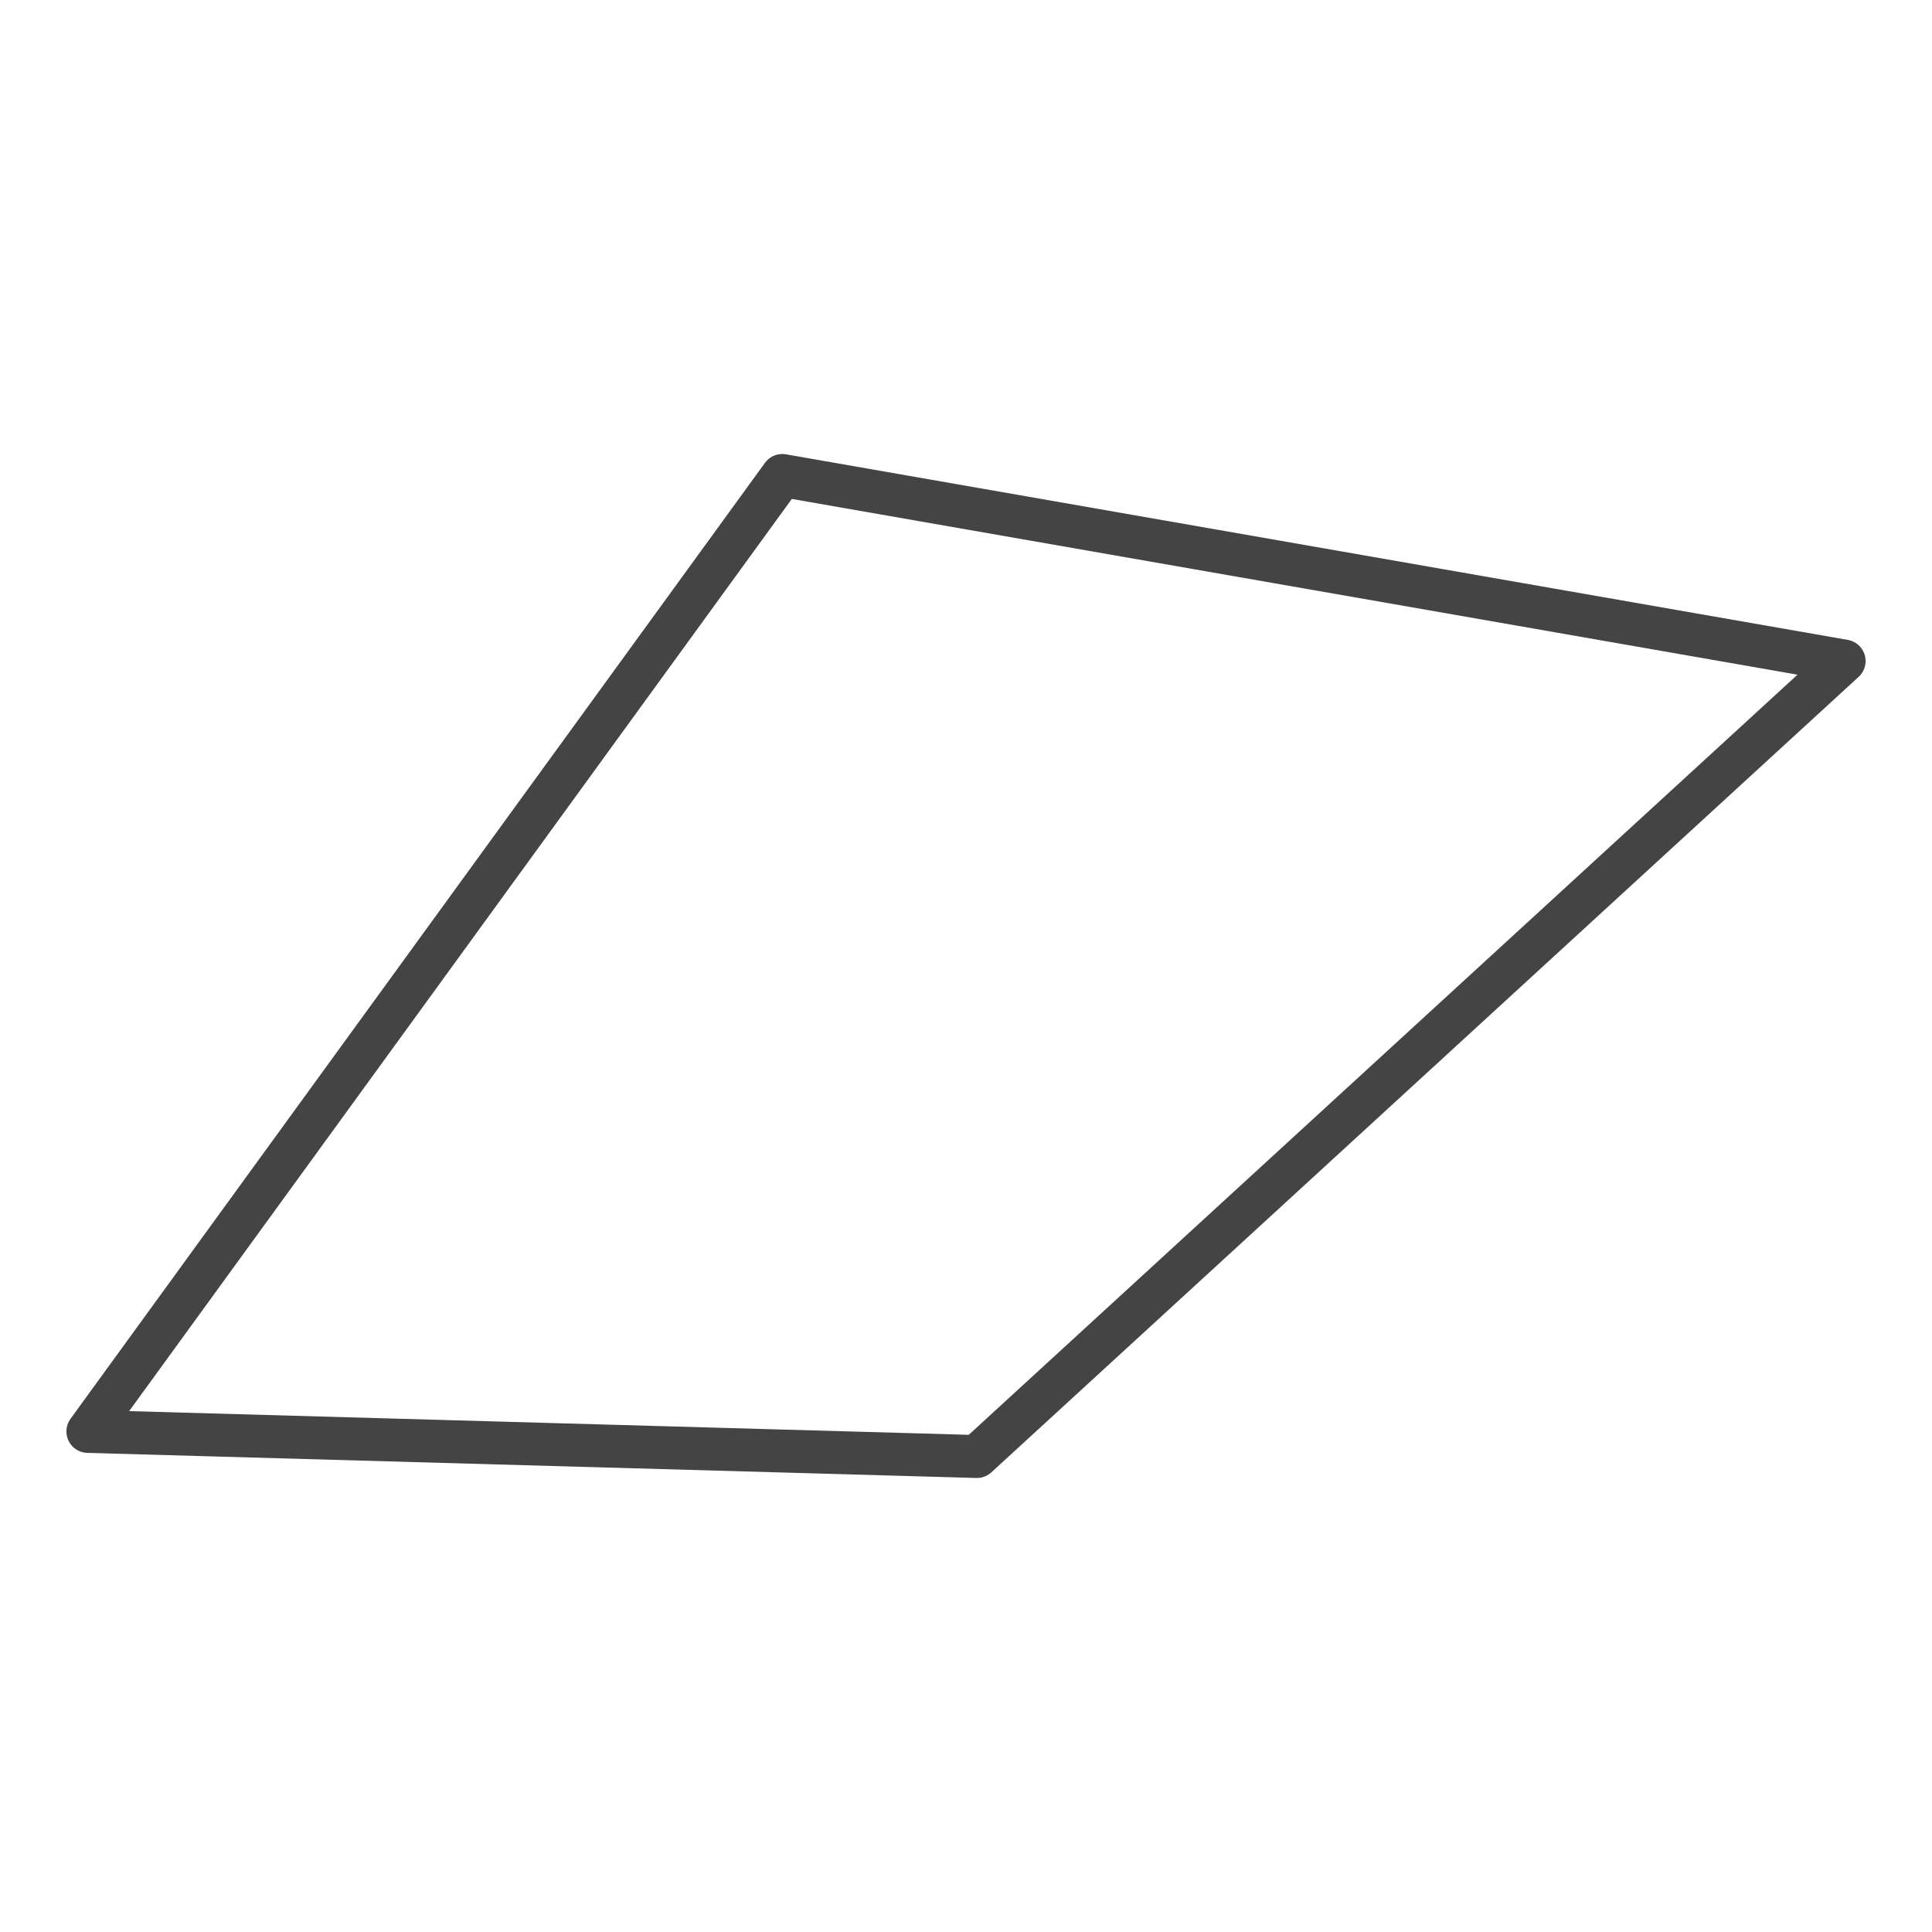 <?xml version='1.0' encoding='UTF-8' ?>
<svg xmlns='http://www.w3.org/2000/svg' xmlns:xlink='http://www.w3.org/1999/xlink' class='svglite' width='144.00pt' height='144.00pt' viewBox='0 0 144.00 144.00'>
<defs>
  <style type='text/css'><![CDATA[
    .svglite line, .svglite polyline, .svglite polygon, .svglite path, .svglite rect, .svglite circle {
      fill: none;
      stroke: #000000;
      stroke-linecap: round;
      stroke-linejoin: round;
      stroke-miterlimit: 10.00;
    }
    .svglite text {
      white-space: pre;
    }
  ]]></style>
</defs>
<rect width='100%' height='100%' style='stroke: none; fill: #FFFFFF;'/>
<defs>
  <clipPath id='cpMC4wMHwxNDQuMDB8MC4wMHwxNDQuMDA='>
    <rect x='0.00' y='0.00' width='144.00' height='144.00' />
  </clipPath>
</defs>
<g clip-path='url(#cpMC4wMHwxNDQuMDB8MC4wMHwxNDQuMDA=)'>
</g>
<defs>
  <clipPath id='cpMC4wMHwxNDQuMDB8MzEuNzl8MTEyLjIx'>
    <rect x='0.00' y='31.79' width='144.00' height='80.43' />
  </clipPath>
</defs>
<g clip-path='url(#cpMC4wMHwxNDQuMDB8MzEuNzl8MTEyLjIx)'>
<rect x='0.00' y='31.79' width='144.00' height='80.43' style='stroke-width: 1.07; stroke: #FFFFFF; fill: #FFFFFF;' />
</g>
<g clip-path='url(#cpMC4wMHwxNDQuMDB8MC4wMHwxNDQuMDA=)'>
</g>
<g clip-path='url(#cpMC4wMHwxNDQuMDB8MzEuNzl8MTEyLjIx)'>
<path d='M 72.81 108.56 L 6.55 106.69 L 58.31 35.44 L 137.45 49.27 L 72.81 108.56 Z' style='fill-rule: evenodd; stroke-width: 3.20; stroke: #444444; stroke-linecap: butt;' />
</g>
<g clip-path='url(#cpMC4wMHwxNDQuMDB8MC4wMHwxNDQuMDA=)'>
<polyline points='0.00,105.62 0.00,105.62 ' style='stroke-width: 1.07; stroke: #333333; stroke-linecap: butt;' />
<polyline points='0.00,87.97 0.00,87.97 ' style='stroke-width: 1.07; stroke: #333333; stroke-linecap: butt;' />
<polyline points='0.00,70.32 0.00,70.32 ' style='stroke-width: 1.07; stroke: #333333; stroke-linecap: butt;' />
<polyline points='0.00,52.68 0.00,52.68 ' style='stroke-width: 1.07; stroke: #333333; stroke-linecap: butt;' />
<polyline points='0.00,35.03 0.00,35.03 ' style='stroke-width: 1.07; stroke: #333333; stroke-linecap: butt;' />
<polyline points='5.12,112.21 5.12,112.21 ' style='stroke-width: 1.07; stroke: #333333; stroke-linecap: butt;' />
<polyline points='22.77,112.21 22.77,112.21 ' style='stroke-width: 1.07; stroke: #333333; stroke-linecap: butt;' />
<polyline points='40.41,112.21 40.41,112.21 ' style='stroke-width: 1.07; stroke: #333333; stroke-linecap: butt;' />
<polyline points='58.06,112.21 58.06,112.21 ' style='stroke-width: 1.07; stroke: #333333; stroke-linecap: butt;' />
<polyline points='75.71,112.21 75.71,112.21 ' style='stroke-width: 1.07; stroke: #333333; stroke-linecap: butt;' />
<polyline points='93.35,112.21 93.35,112.21 ' style='stroke-width: 1.07; stroke: #333333; stroke-linecap: butt;' />
<polyline points='111.00,112.21 111.00,112.21 ' style='stroke-width: 1.07; stroke: #333333; stroke-linecap: butt;' />
<polyline points='128.64,112.21 128.64,112.21 ' style='stroke-width: 1.07; stroke: #333333; stroke-linecap: butt;' />
</g>
</svg>
